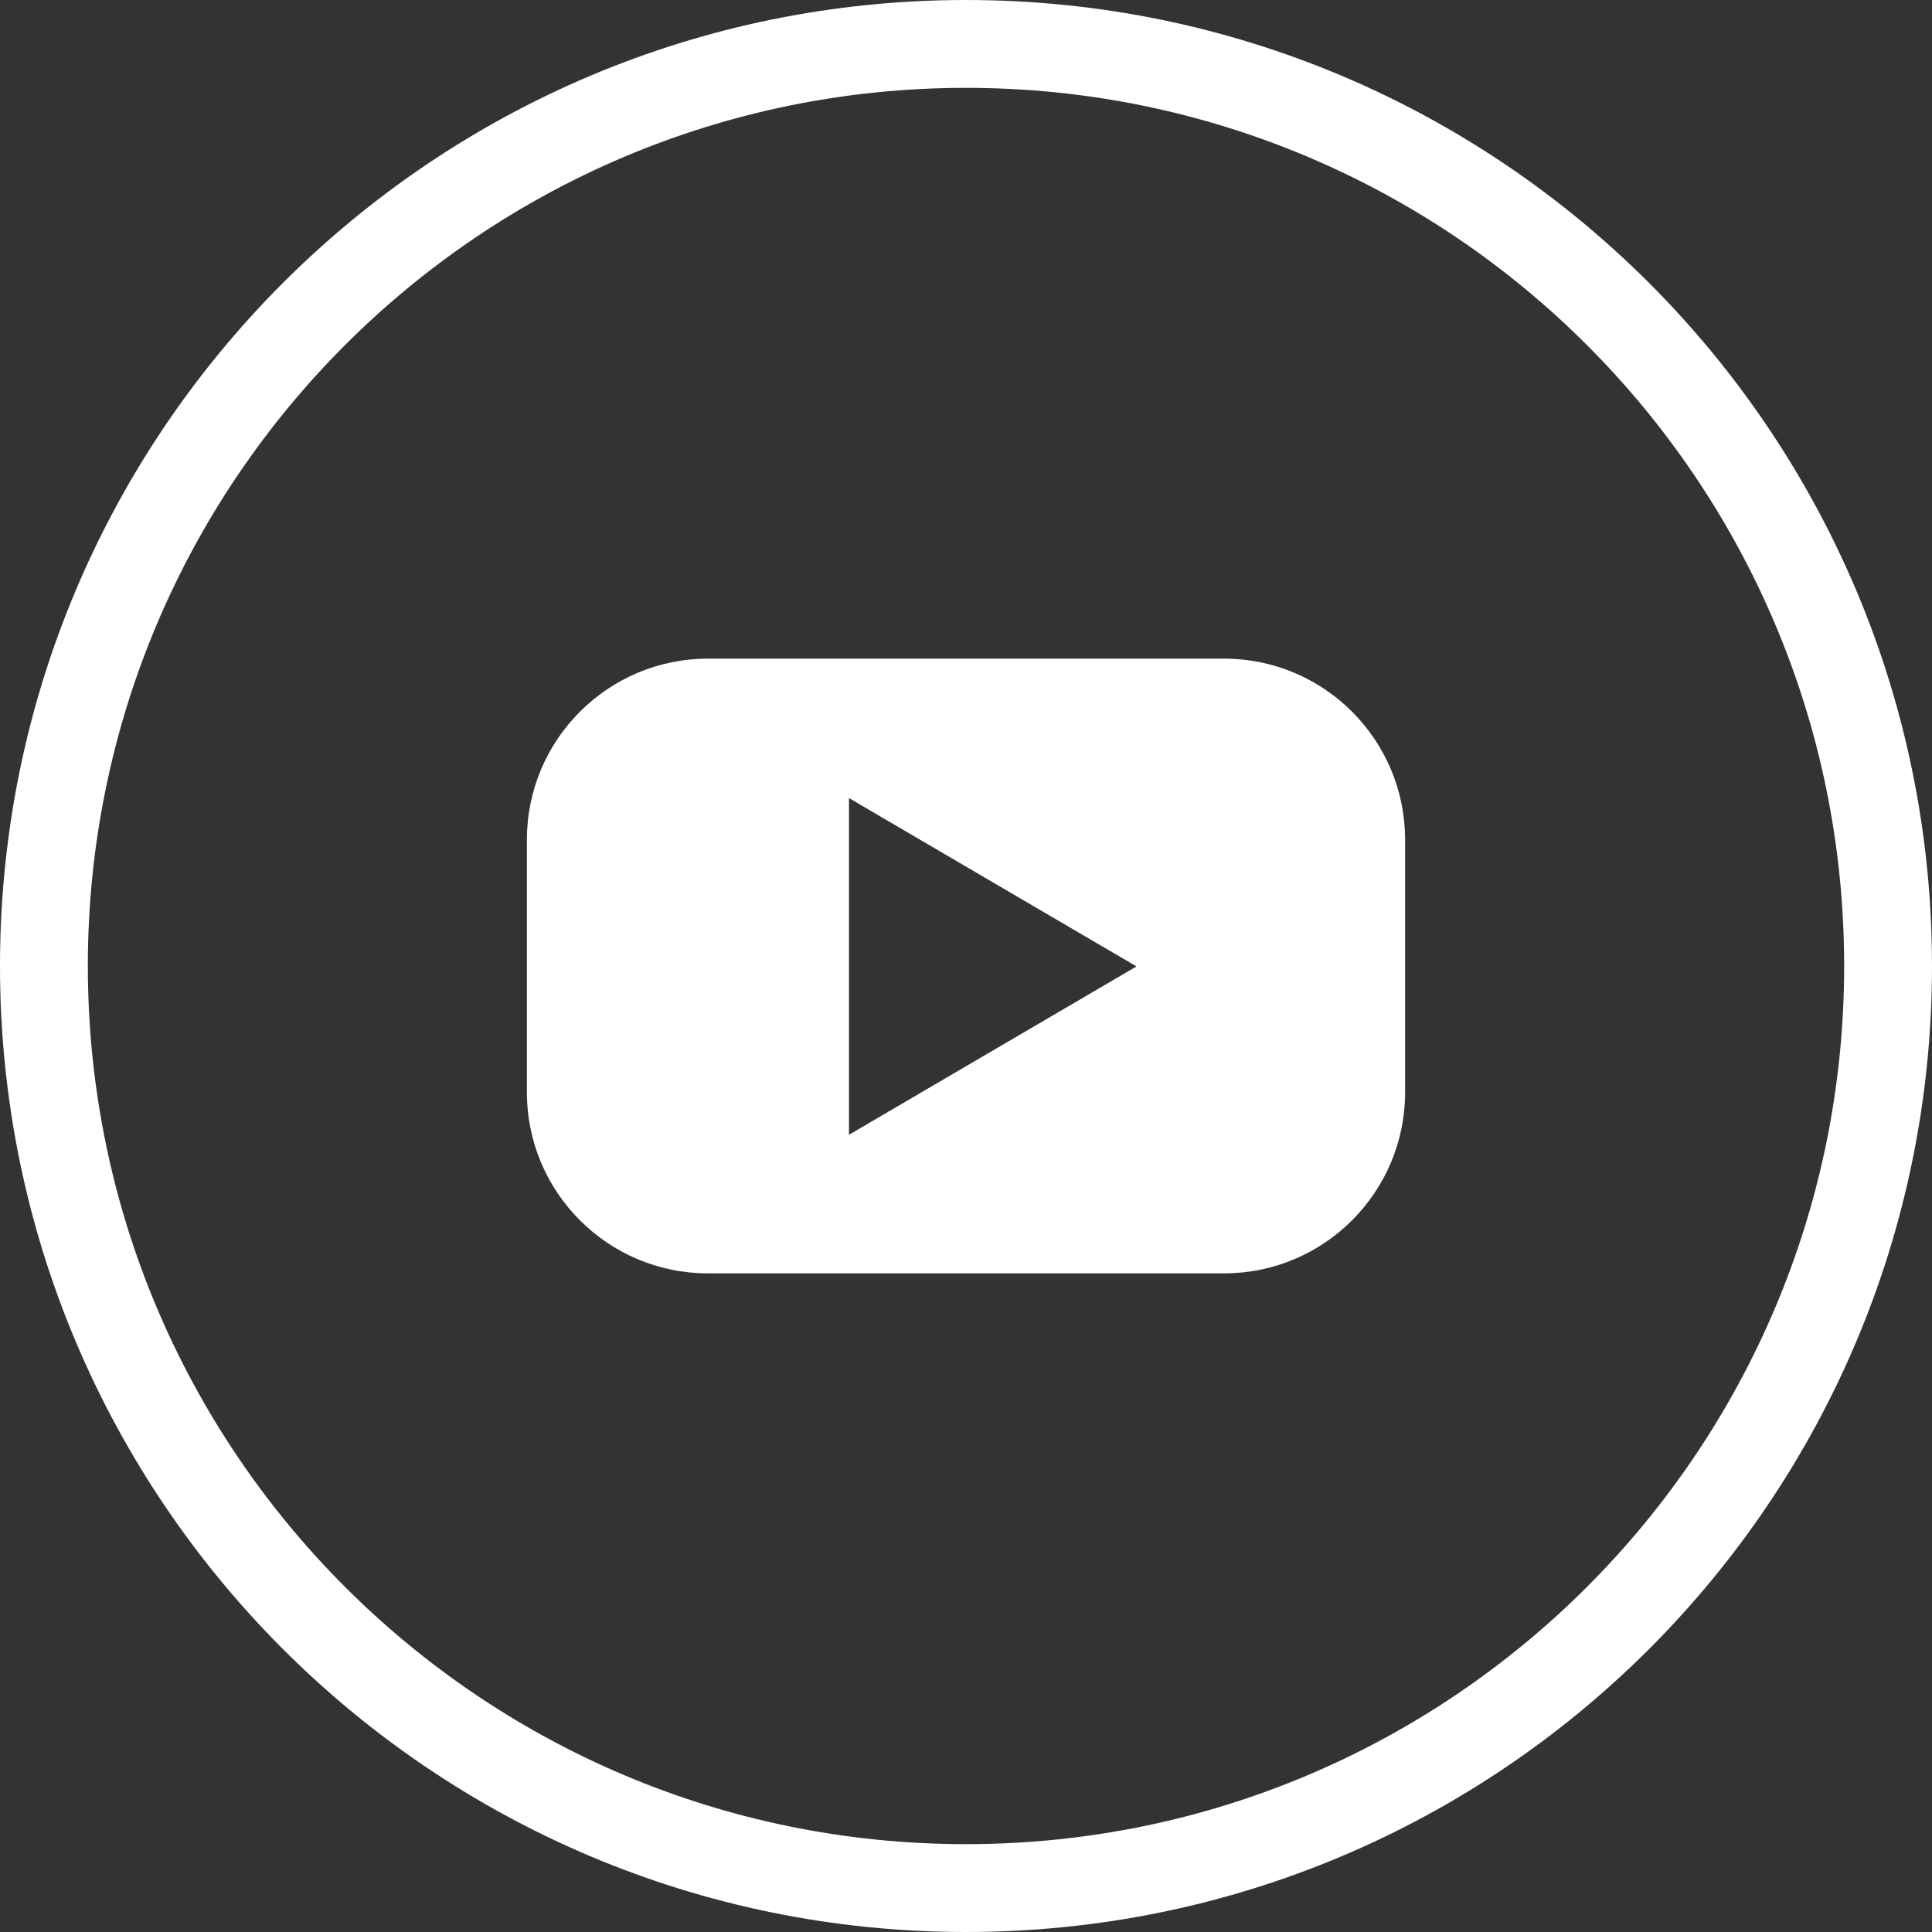 <?xml version="1.0" encoding="UTF-8"?>
<svg width="32px" height="32px" viewBox="0 0 32 32" version="1.1" xmlns="http://www.w3.org/2000/svg" xmlns:xlink="http://www.w3.org/1999/xlink">
    <rect x="0" y="0" width="32" height="32" fill="#333333" stroke="none"/>
    <title>C4C0E6CC-FA43-4D9D-9104-1982E335E061@1x</title>
    <g id="Page-1" stroke="none" stroke-width="1" fill="none" fill-rule="evenodd">
        <g id="FOOTER-desktop" transform="translate(-343, -394)">
            <g id="youtube-play-copy" transform="translate(343, 394)">
                <rect id="Rectangle" x="0" y="0" width="32" height="32"></rect>
                <path d="M16,0 C24.837,0 32,7.163 32,16 C32,24.837 24.837,32 16,32 C7.163,32 0,24.837 0,16 C0,7.163 7.163,0 16,0 Z M16,1.455 C7.967,1.455 1.455,7.967 1.455,16 C1.455,24.033 7.967,30.545 16,30.545 C24.033,30.545 30.545,24.033 30.545,16 C30.545,7.967 24.033,1.455 16,1.455 Z" id="Oval-3" fill="#FFFFFF"></path>
                <path d="M11.727,10.909 L20.273,10.909 C21.93,10.909 23.273,12.252 23.273,13.909 L23.273,18.091 C23.273,19.748 21.93,21.091 20.273,21.091 L11.727,21.091 C10.07,21.091 8.727,19.748 8.727,18.091 L8.727,13.909 C8.727,12.252 10.07,10.909 11.727,10.909 Z M18.824,16.007 L14.062,18.795 L14.062,13.219 L18.824,16.007" id="Shape" fill="#FFFFFF"></path>
            </g>
        </g>
    </g>
</svg>